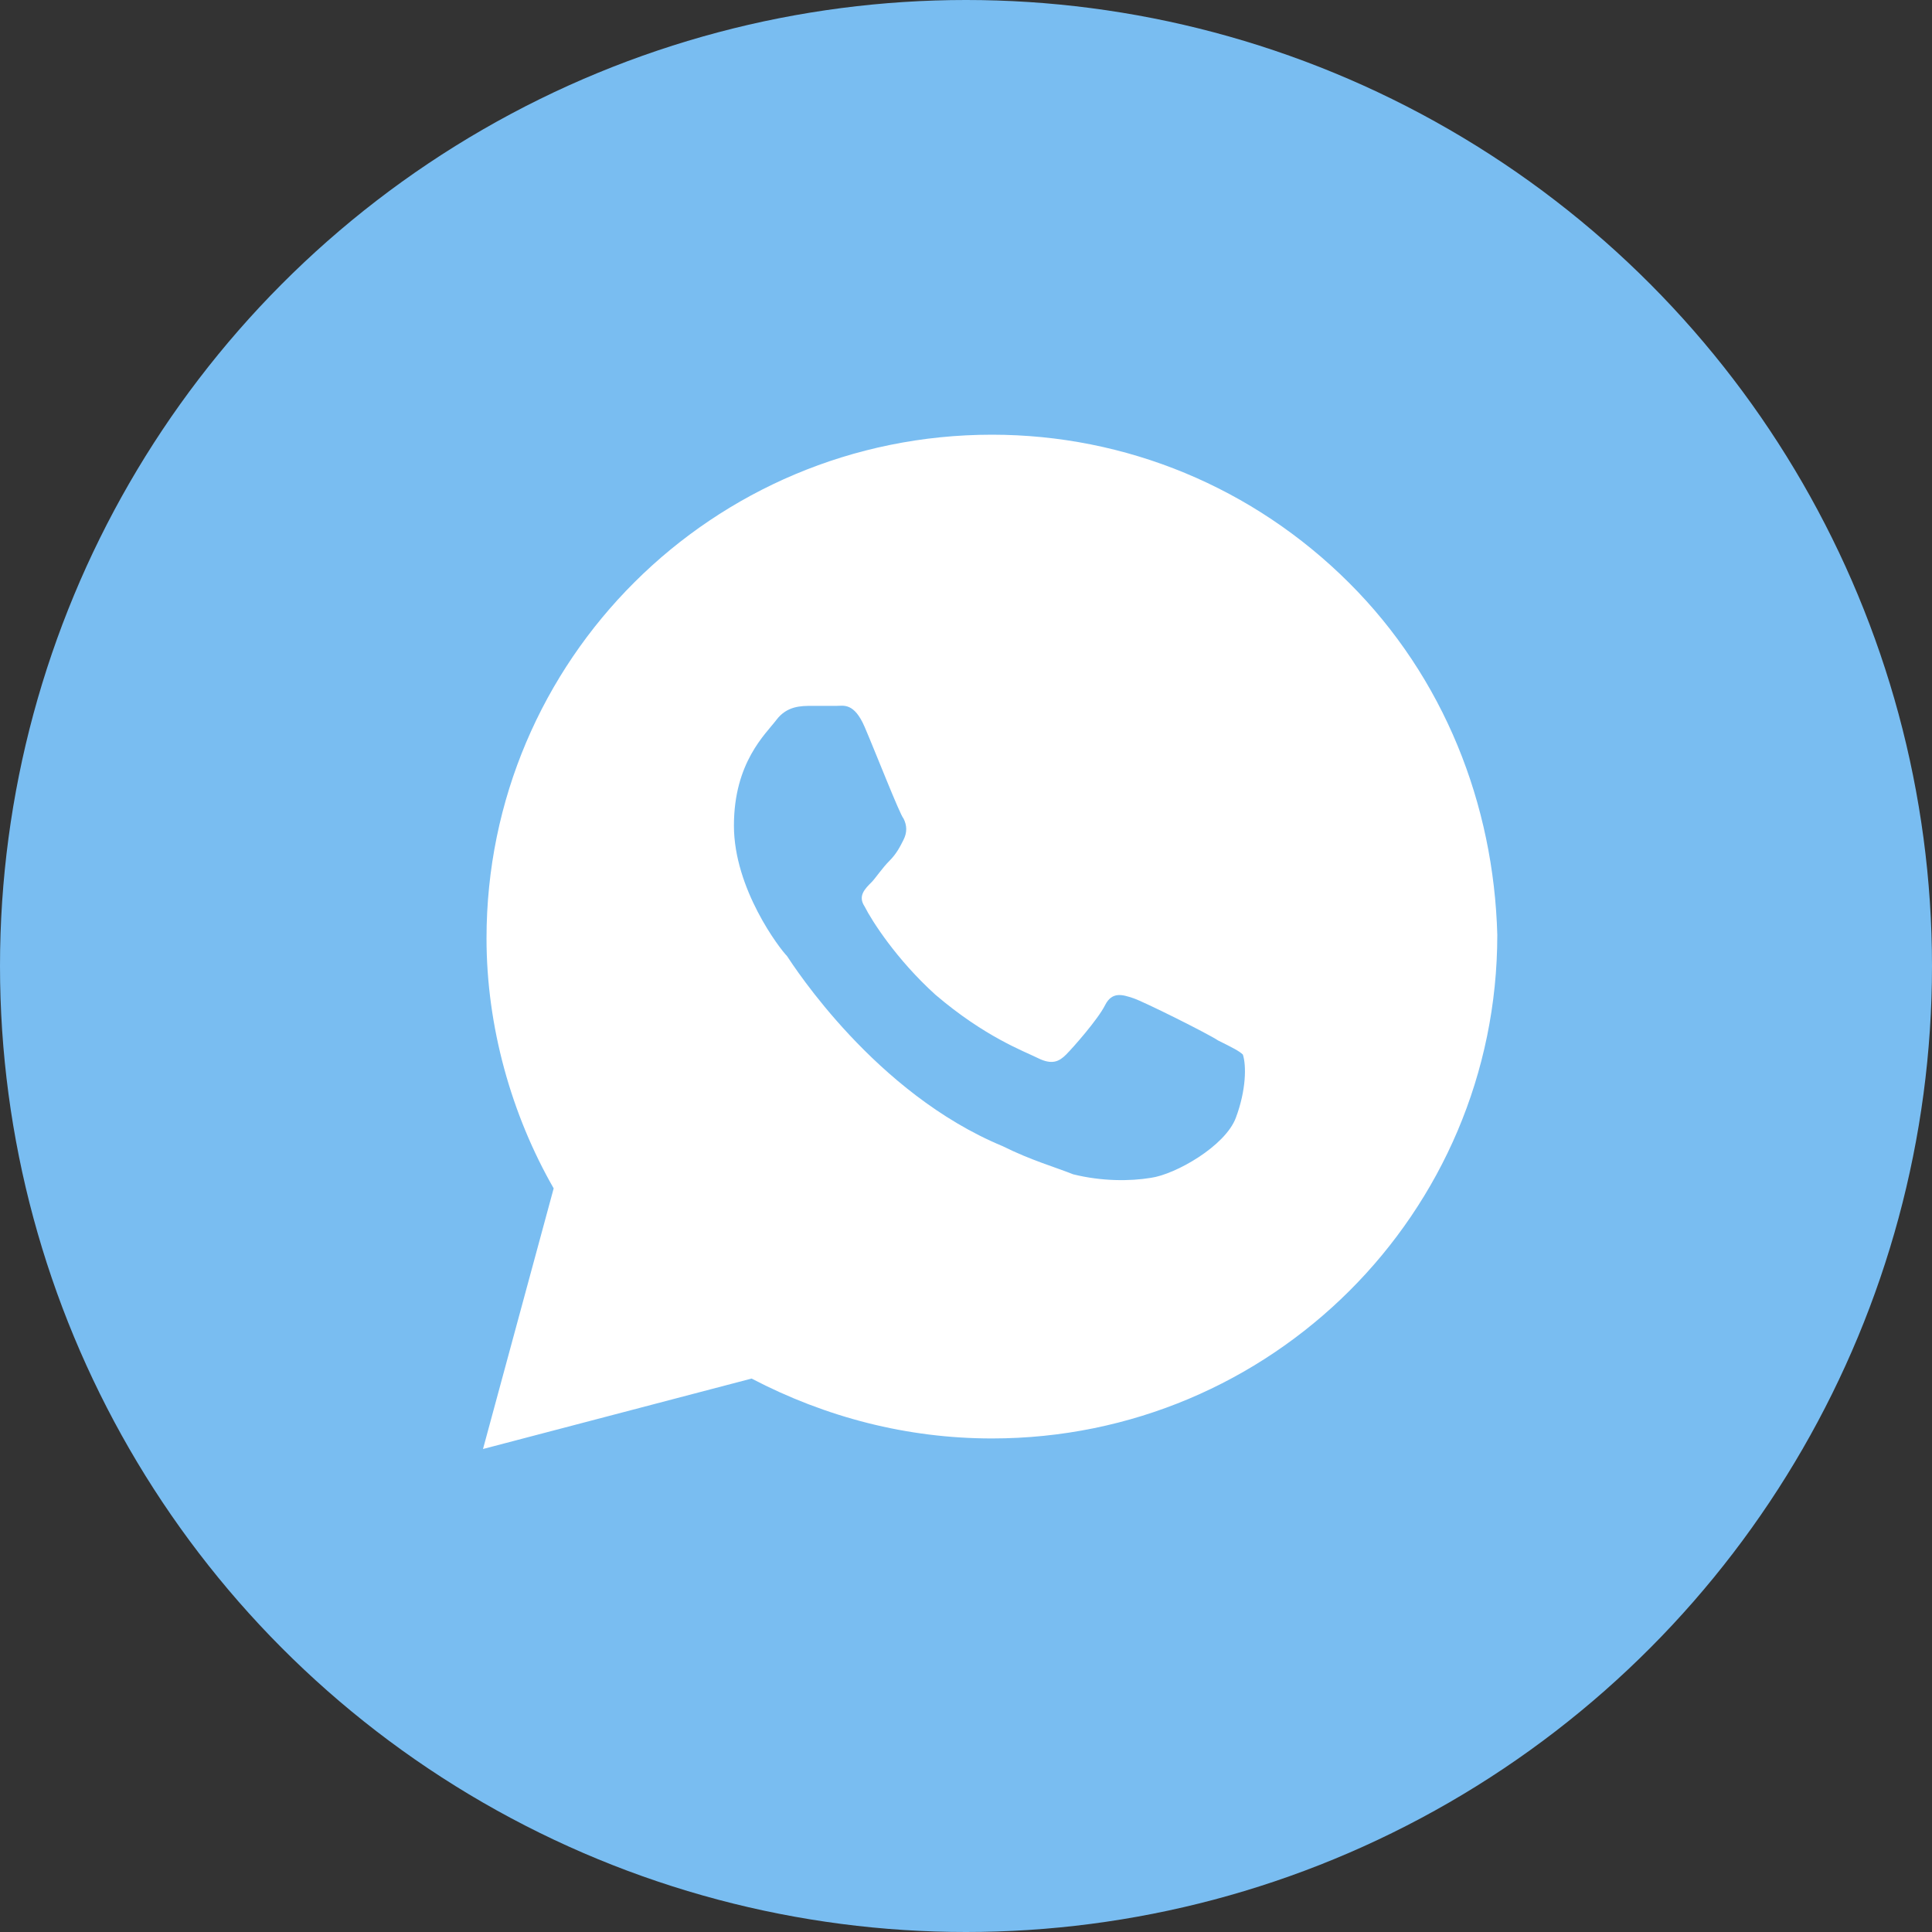 <?xml version="1.0" encoding="UTF-8"?> <svg xmlns="http://www.w3.org/2000/svg" width="50" height="50" viewBox="0 0 50 50" fill="none"><rect x="0" y="0" width="50" height="50" fill="#333333" stroke="none"/> <circle cx="25" cy="25" r="25" fill="#79BDF1"></circle> <path d="M34.908 15.078C32.439 12.617 29.146 11.25 25.671 11.25C18.445 11.25 12.591 17.083 12.591 24.284C12.591 26.562 13.232 28.841 14.329 30.755L12.5 37.5L19.451 35.677C21.372 36.68 23.476 37.227 25.671 37.227C32.896 37.227 38.75 31.393 38.75 24.193C38.658 20.82 37.378 17.539 34.908 15.078ZM31.982 28.932C31.707 29.661 30.427 30.391 29.787 30.482C29.238 30.573 28.506 30.573 27.774 30.391C27.317 30.208 26.677 30.026 25.945 29.661C22.652 28.294 20.549 25.013 20.366 24.74C20.183 24.557 18.994 23.008 18.994 21.367C18.994 19.727 19.817 18.997 20.091 18.633C20.366 18.268 20.732 18.268 21.006 18.268C21.189 18.268 21.463 18.268 21.646 18.268C21.829 18.268 22.104 18.177 22.378 18.815C22.652 19.453 23.293 21.094 23.384 21.185C23.476 21.367 23.476 21.549 23.384 21.732C23.293 21.914 23.201 22.096 23.018 22.279C22.835 22.461 22.652 22.734 22.561 22.826C22.378 23.008 22.195 23.19 22.378 23.463C22.561 23.828 23.201 24.831 24.207 25.742C25.488 26.836 26.494 27.201 26.86 27.383C27.226 27.565 27.409 27.474 27.591 27.292C27.774 27.109 28.415 26.38 28.598 26.016C28.78 25.651 29.055 25.742 29.329 25.833C29.604 25.924 31.25 26.745 31.524 26.927C31.89 27.109 32.073 27.201 32.165 27.292C32.256 27.565 32.256 28.203 31.982 28.932Z" fill="white"></path> </svg> 